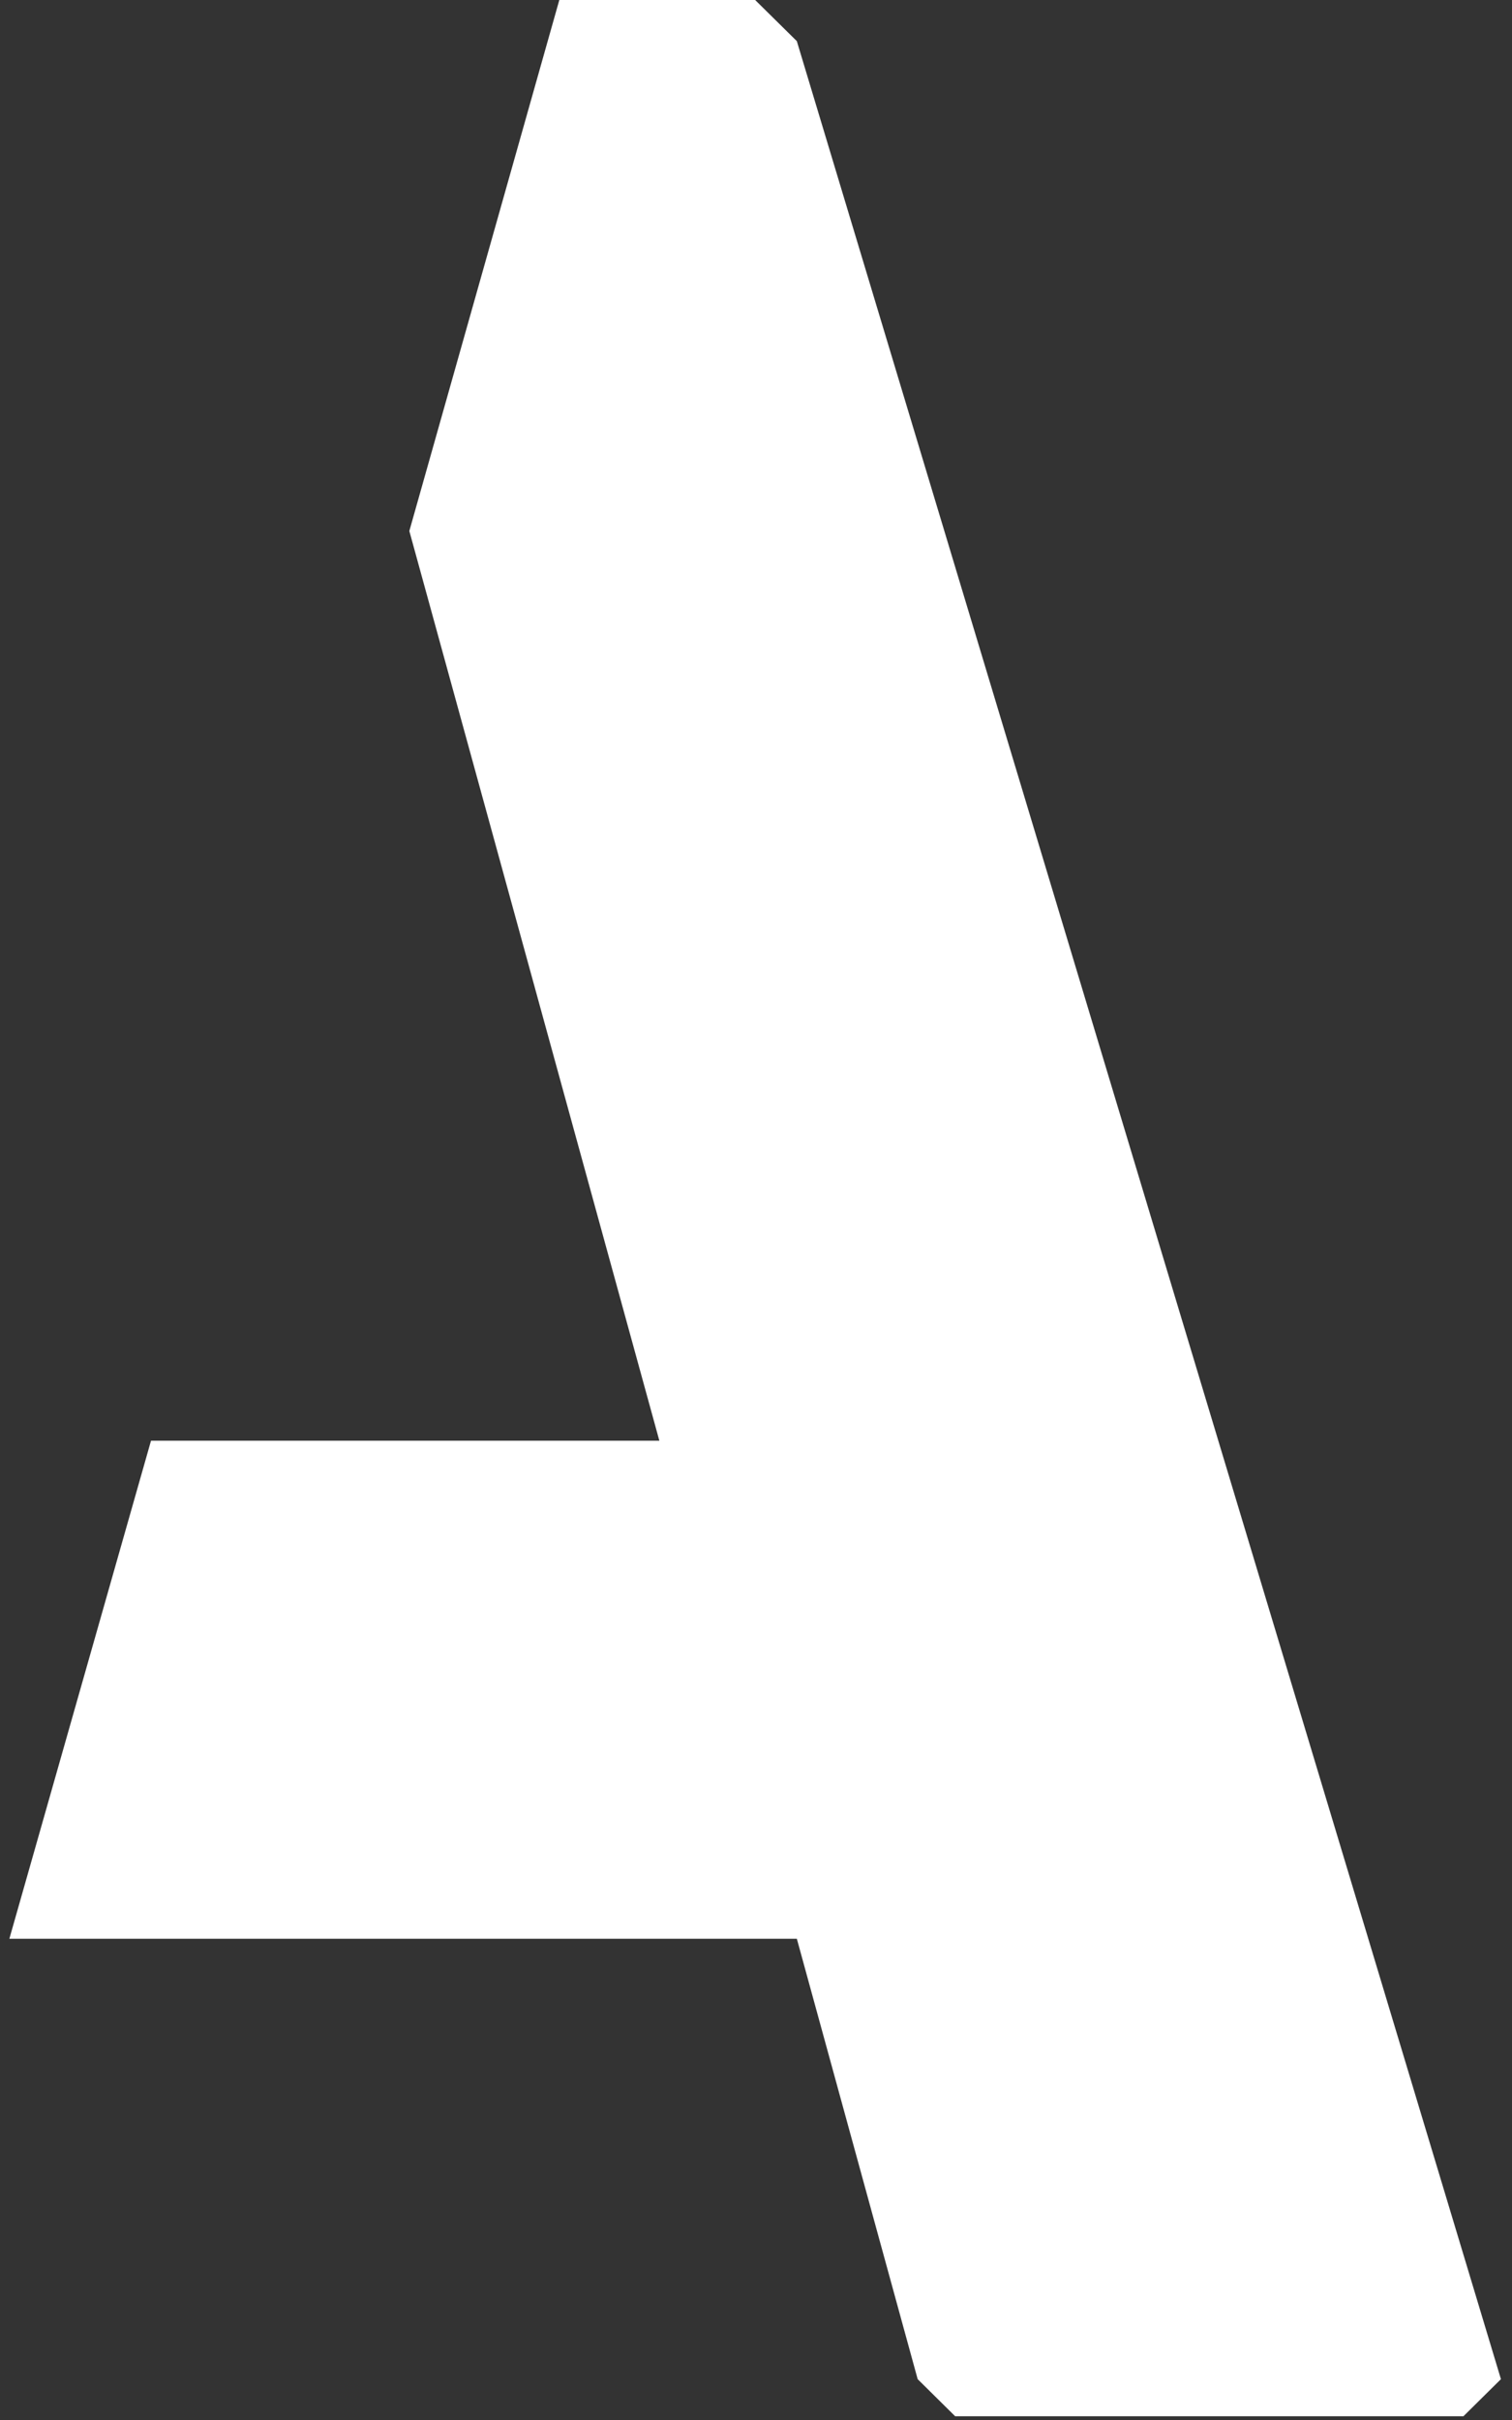 <svg width="25" height="40" viewBox="0 0 25 40" fill="none" xmlns="http://www.w3.org/2000/svg">
<rect x="0" y="0" width="25" height="40" fill="#333333" stroke="none"/>
<path d="M13.175 0.68L12.486 -5.1908e-07H9.248L6.768 8.777L10.902 23.813H2.497L0.155 32.045H13.175L15.173 39.325L15.793 39.938H24.197L24.817 39.325L13.175 0.68Z" fill="white"/>
</svg>

